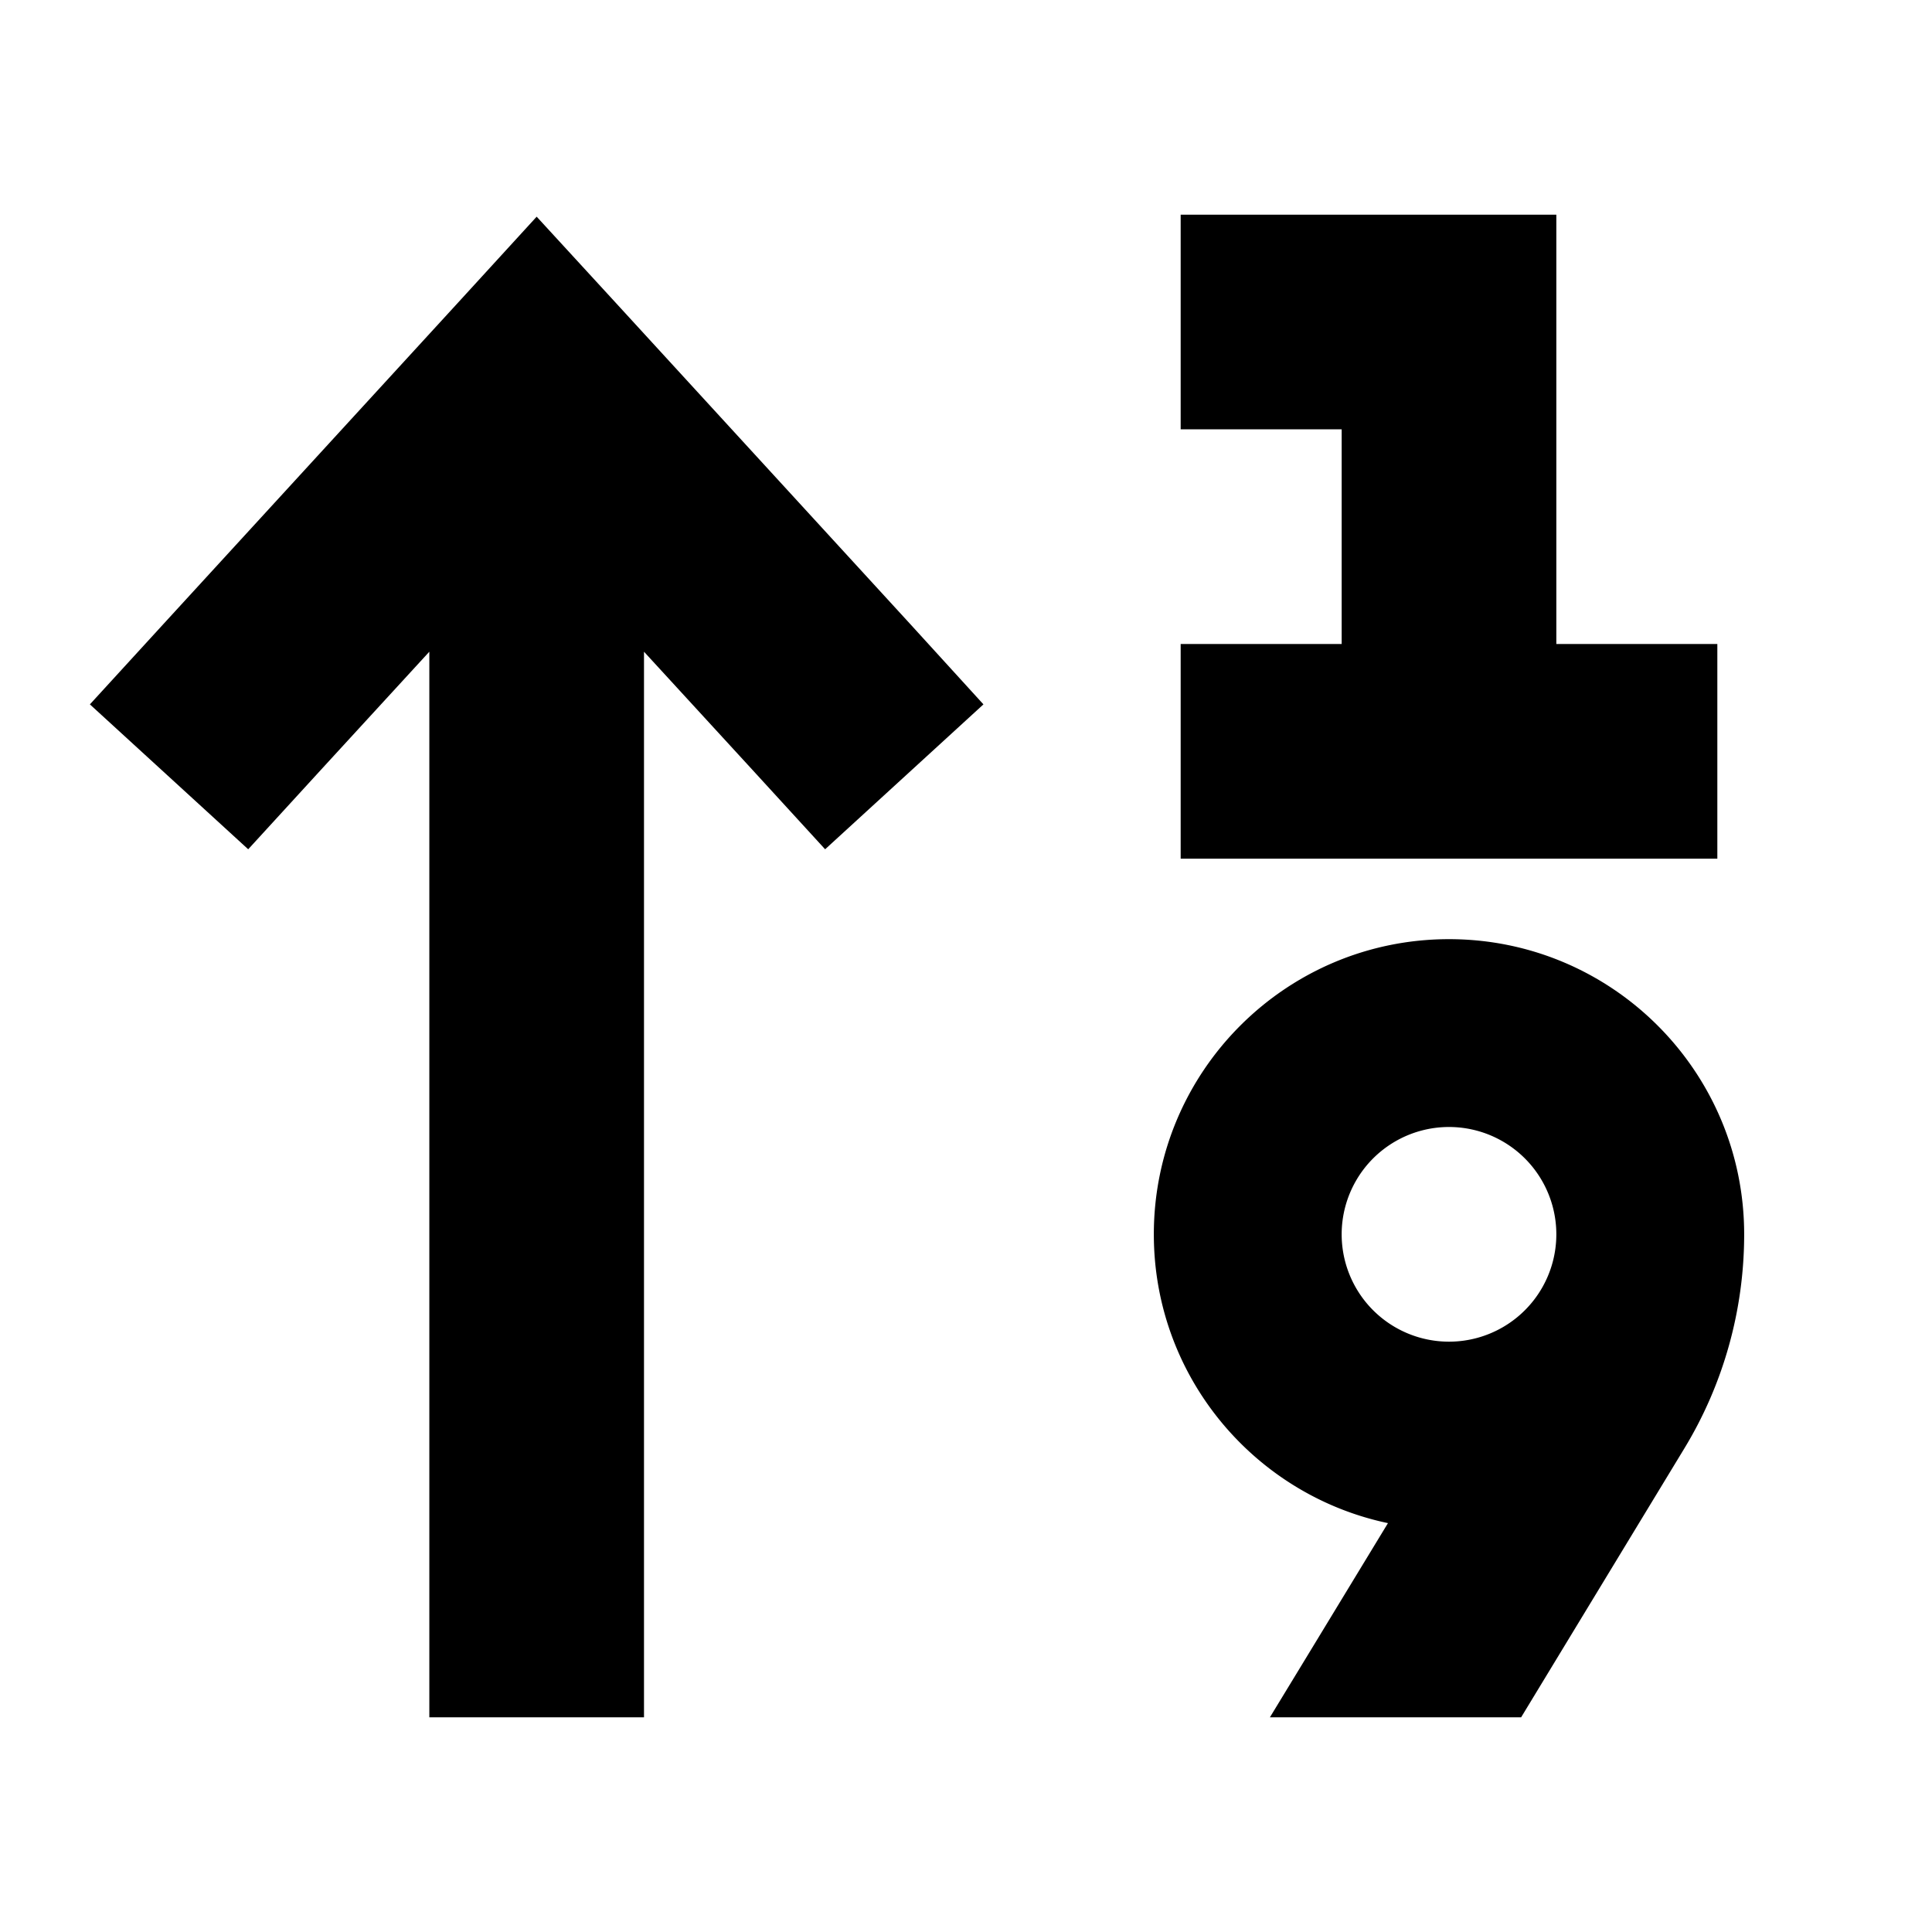 <svg xmlns="http://www.w3.org/2000/svg" width="24" height="24" viewBox="0 0 576 512"><path d="M352 32l32 0 48 0 32 0 0 32 0 96 16 0 32 0 0 64-32 0-48 0-48 0-32 0 0-64 32 0 16 0 0-64-16 0-32 0 0-64zm-192 .6l23.6 25.7 88 96L293.2 178 246 221.2l-21.6-23.6L192 162.3 192 448l0 32-64 0 0-32 0-285.7L95.6 197.6 74 221.2 26.8 178l21.6-23.6 88-96L160 32.6zM432 368a32 32 0 1 0 0-64 32 32 0 1 0 0 64zm-88-32c0-48.6 39.4-88 88-88s88 39.4 88 88c0 22.6-6.2 44.8-18 64.1L453.5 480l-74.9 0 10.1-16.6 25.1-41.3C373.9 413.7 344 378.3 344 336z"/></svg>